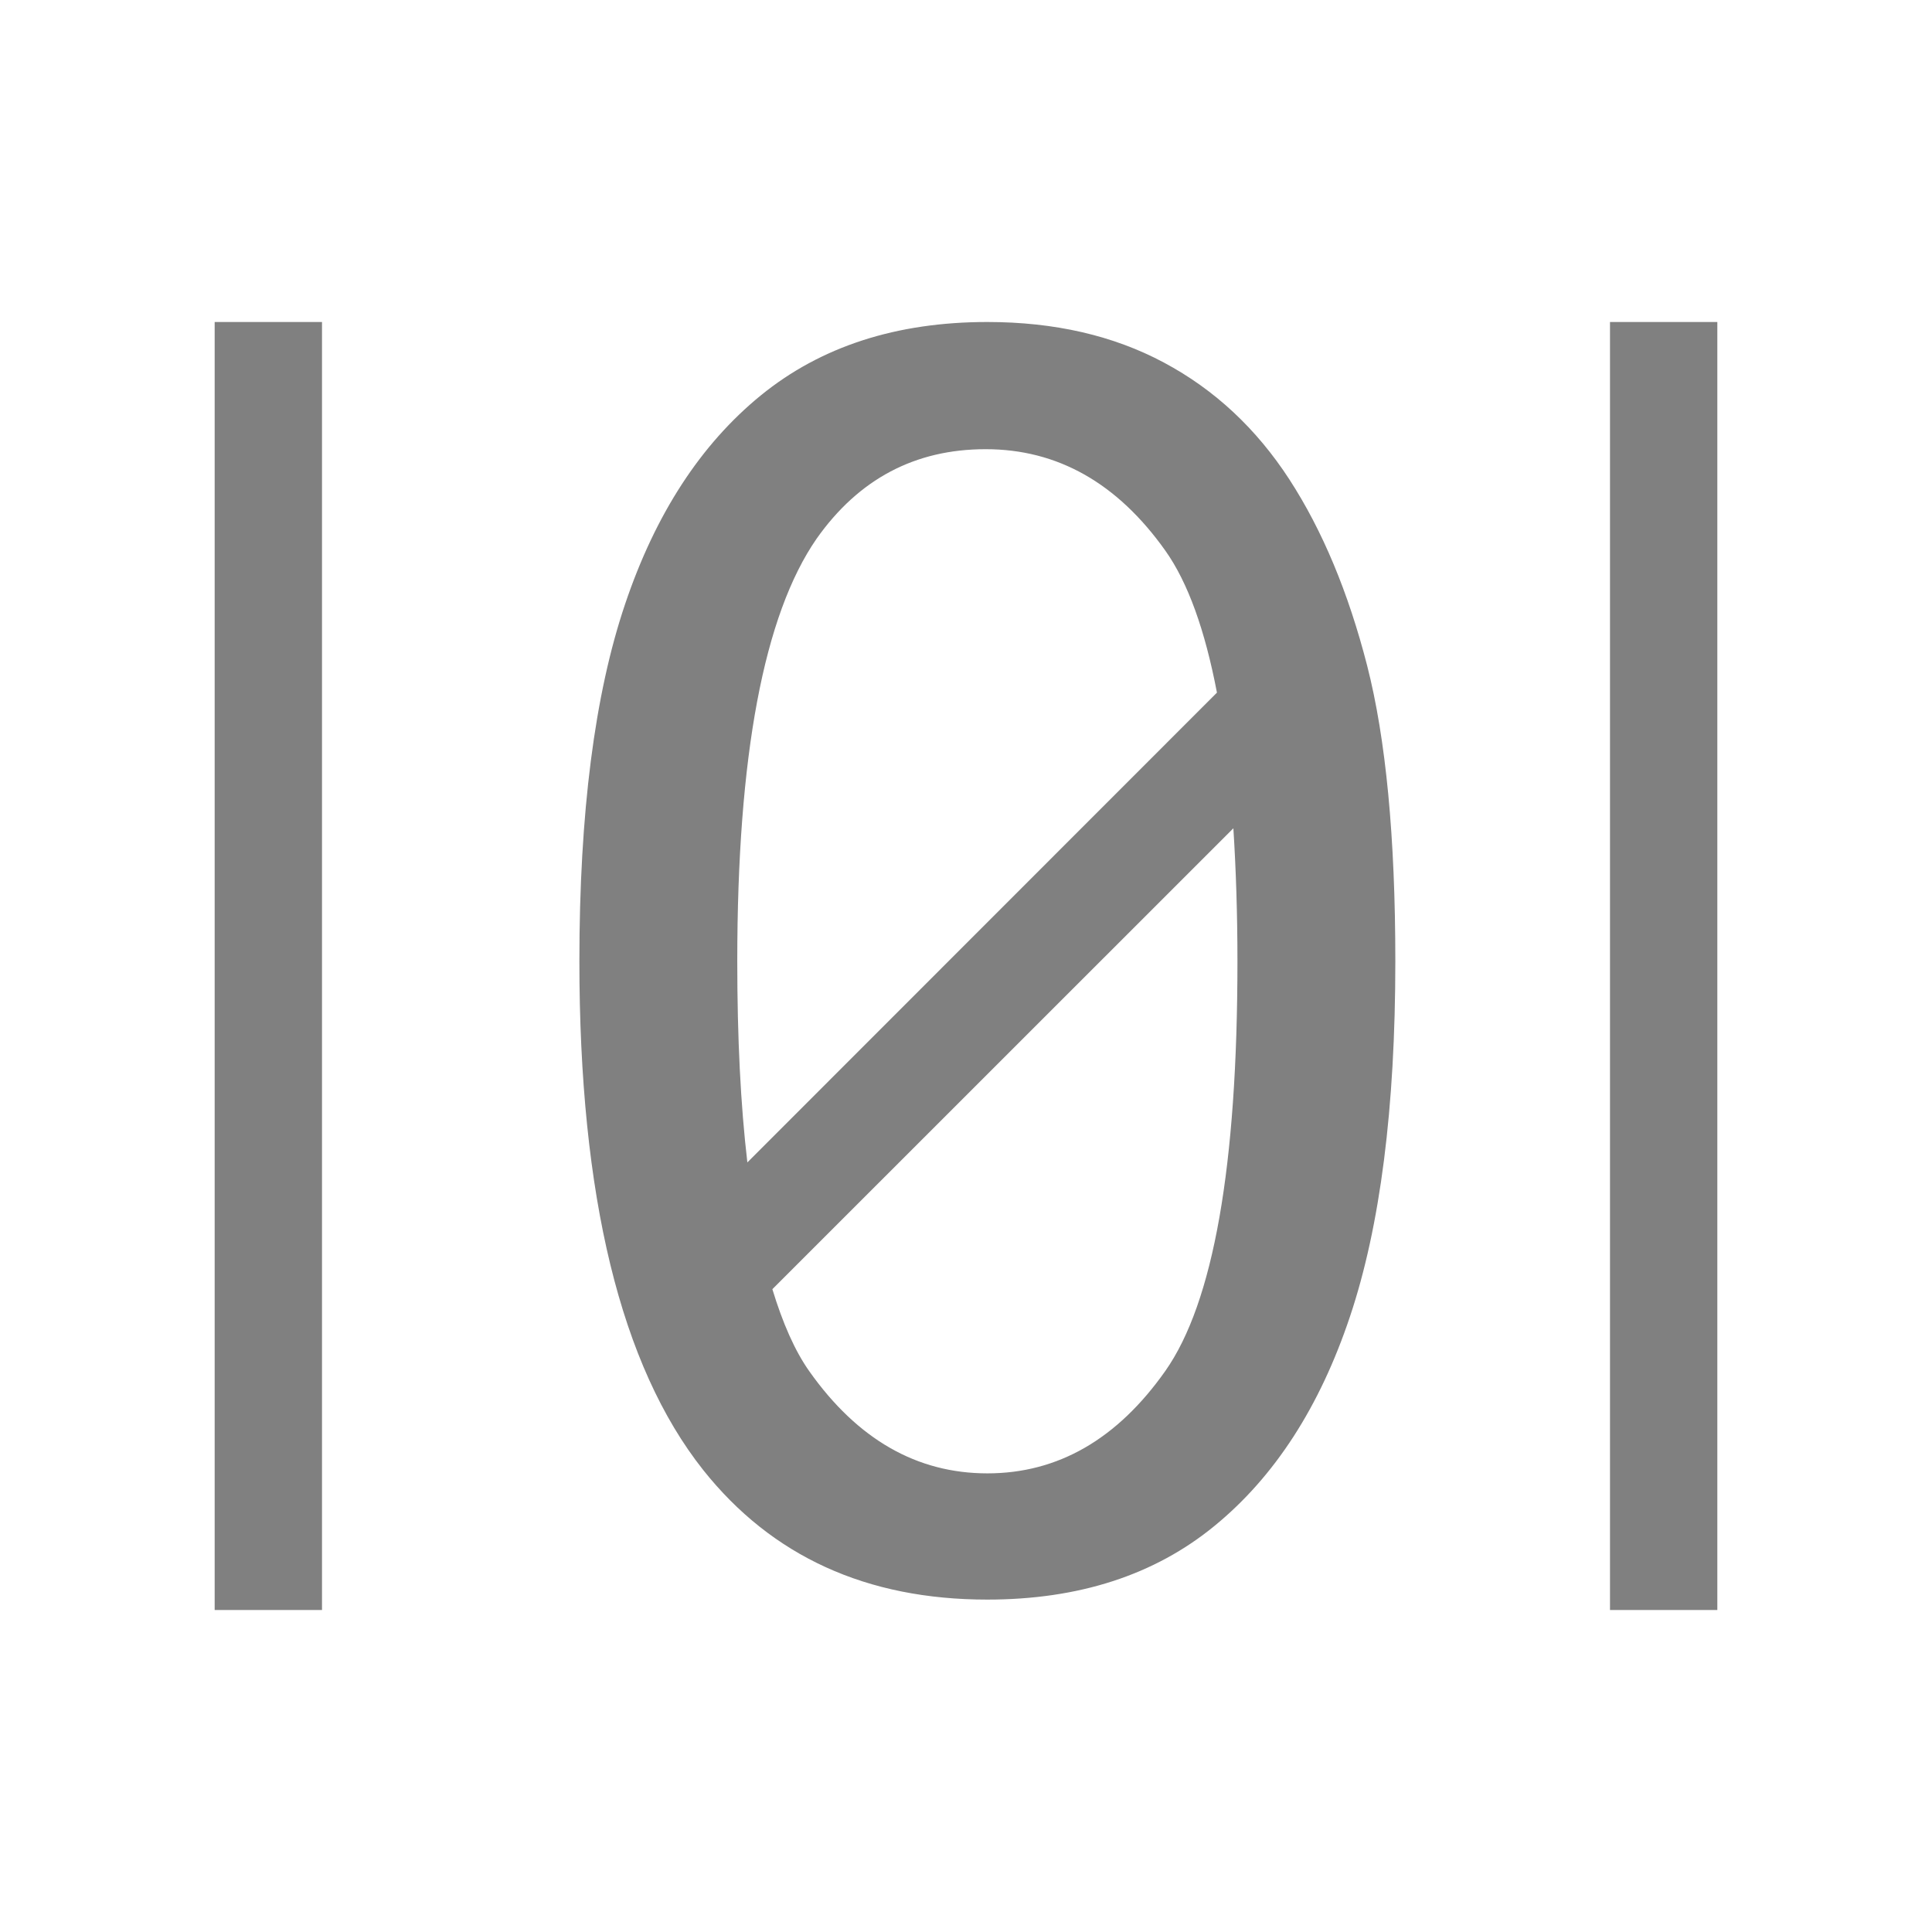 <?xml version="1.0" encoding="utf-8"?>
<!-- Generator: Adobe Illustrator 22.1.0, SVG Export Plug-In . SVG Version: 6.00 Build 0)  -->
<svg version="1.1" id="toolbar" xmlns="http://www.w3.org/2000/svg" xmlns:xlink="http://www.w3.org/1999/xlink" x="0px" y="0px"
	 width="18px" height="18px" viewBox="0 0 18 18" style="enable-background:new 0 0 18 18;" xml:space="preserve">
<style type="text/css">
	.st0{fill:#FFFFFF;}
	.st1{fill:#808080;}
	.st2{fill:#636F80;}
	.st3{fill-rule:evenodd;clip-rule:evenodd;fill:#FFFFFF;}
	.st4{fill-rule:evenodd;clip-rule:evenodd;fill:#808080;}
	.st5{fill-rule:evenodd;clip-rule:evenodd;fill:#636F80;}
	.st6{fill:#F7931E;}
</style>
<g id="null-count_disabled">
	<path class="st1" d="M12.737,6.2c-0.175-0.681-0.416-1.258-0.724-1.733c-0.308-0.474-0.697-0.837-1.169-1.089
		C10.373,3.126,9.824,3,9.199,3C8.352,3,7.648,3.228,7.088,3.684C6.529,4.14,6.107,4.788,5.824,5.628
		C5.54,6.468,5.398,7.577,5.398,8.956c0,2.189,0.385,3.769,1.153,4.739c0.641,0.806,1.523,1.208,2.647,1.208
		c0.854,0,1.56-0.229,2.119-0.688c0.559-0.458,0.979-1.108,1.26-1.948C12.859,11.427,13,10.323,13,8.956
		C13,7.8,12.912,6.882,12.737,6.2z M7.608,5.019c0.393-0.557,0.918-0.834,1.575-0.834c0.668,0,1.226,0.314,1.674,0.945
		c0.211,0.297,0.37,0.742,0.481,1.323L6.963,10.83C6.9,10.294,6.869,9.67,6.869,8.956C6.869,7.042,7.116,5.73,7.608,5.019z
		 M10.857,12.773c-0.448,0.636-1.001,0.954-1.658,0.954s-1.21-0.317-1.658-0.95c-0.137-0.193-0.25-0.454-0.345-0.766l4.295-4.294
		c0.024,0.379,0.038,0.79,0.038,1.239C11.529,10.865,11.305,12.136,10.857,12.773z"/>
	<rect x="2" y="3" class="st1" width="1" height="12"/>
	<rect x="15" y="3" class="st1" width="1" height="12"/>
</g>
</svg>
